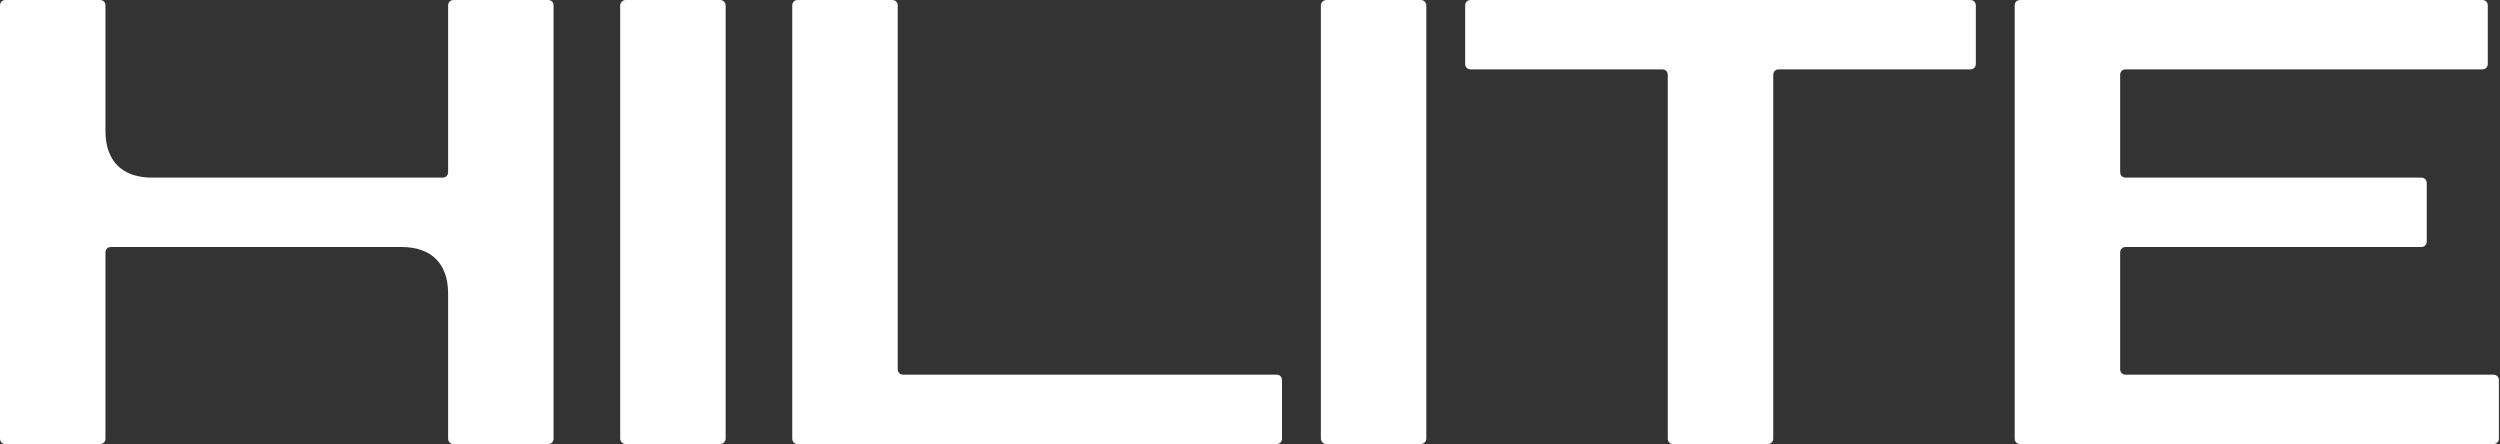    <svg width="1126" height="200" viewBox="0 0 1126 200" fill="none" xmlns="http://www.w3.org/2000/svg">
            <rect x="0" y="0" width="1126" height="200" fill="#333333" stroke="none"/>
            <g clip-path="url(#clip0_242_86)">
                <path d="M68.5 80H199.333C200.833 80 201.833 79 201.833 77.5V2.5C201.833 1 202.833 0 204.333 0H246.833C248.333 0 249.333 1 249.333 2.5V197.5C249.333 199 248.333 200 246.833 200H204.333C202.833 200 201.833 199 201.833 197.5V132.25C201.833 118.75 194.333 111.25 180.833 111.25H50C48.5 111.25 47.5 112.25 47.5 113.75V197.5C47.5 199 46.5 200 45 200H2.5C1 200 0 199 0 197.5V2.5C0 1 1 0 2.5 0H45C46.5 0 47.5 1 47.5 2.5V59C47.5 72.5 55 80 68.5 80Z" fill="white" />
                <path d="M324.333 0H281.833C280.453 0 279.333 1.119 279.333 2.5V197.5C279.333 198.881 280.453 200 281.833 200H324.333C325.714 200 326.834 198.881 326.834 197.5V2.5C326.834 1.119 325.714 0 324.333 0Z" fill="white" />
                <path d="M356.833 2.5V197.5C356.833 199 357.833 200 359.333 200H574.917C576.417 200 577.417 199 577.417 197.5V171.25C577.417 169.75 576.417 168.75 574.917 168.75H406.833C405.333 168.75 404.333 167.75 404.333 166.25V2.5C404.333 1 403.334 0 401.834 0H359.333C357.833 0 356.833 1 356.833 2.5Z" fill="white" />
                <path d="M639.917 0H597.417C596.036 0 594.917 1.119 594.917 2.5V197.5C594.917 198.881 596.036 200 597.417 200H639.917C641.297 200 642.416 198.881 642.416 197.5V2.5C642.416 1.119 641.297 0 639.917 0Z" fill="white" />
                <path d="M887.416 0H662.416C660.916 0 659.917 1 659.917 2.5V28.75C659.917 30.25 660.916 31.25 662.416 31.25H748.666C750.166 31.25 751.166 32.25 751.166 33.75V197.5C751.166 199 752.167 200 753.667 200H796.166C797.666 200 798.666 199 798.666 197.5V33.75C798.666 32.25 799.666 31.25 801.166 31.25H887.416C888.916 31.25 889.916 30.25 889.916 28.75V2.5C889.916 1 888.916 0 887.416 0Z" fill="white" />
                <path d="M907.417 2.5V197.5C907.417 199 908.417 200 909.917 200H1123C1124.5 200 1125.5 199 1125.5 197.5V171.25C1125.5 169.75 1124.5 168.75 1123 168.75H957.417C955.917 168.75 954.916 167.75 954.916 166.25V113.75C954.916 112.25 955.917 111.25 957.417 111.25H1090.5C1092 111.25 1093 110.25 1093 108.75V82.5C1093 81 1092 80 1090.5 80H957.417C955.917 80 954.916 79 954.916 77.5V33.75C954.916 32.25 955.917 31.25 957.417 31.25H1118C1119.5 31.25 1120.5 30.25 1120.5 28.75V2.5C1120.5 1 1119.5 0 1118 0H909.917C908.417 0 907.417 1 907.417 2.5Z" fill="white" />
            </g>
            <defs>
                <clipPath id="clip0_242_86">
                    <rect width="1125.5" height="200" fill="white" />
                </clipPath>
            </defs>
        </svg>
